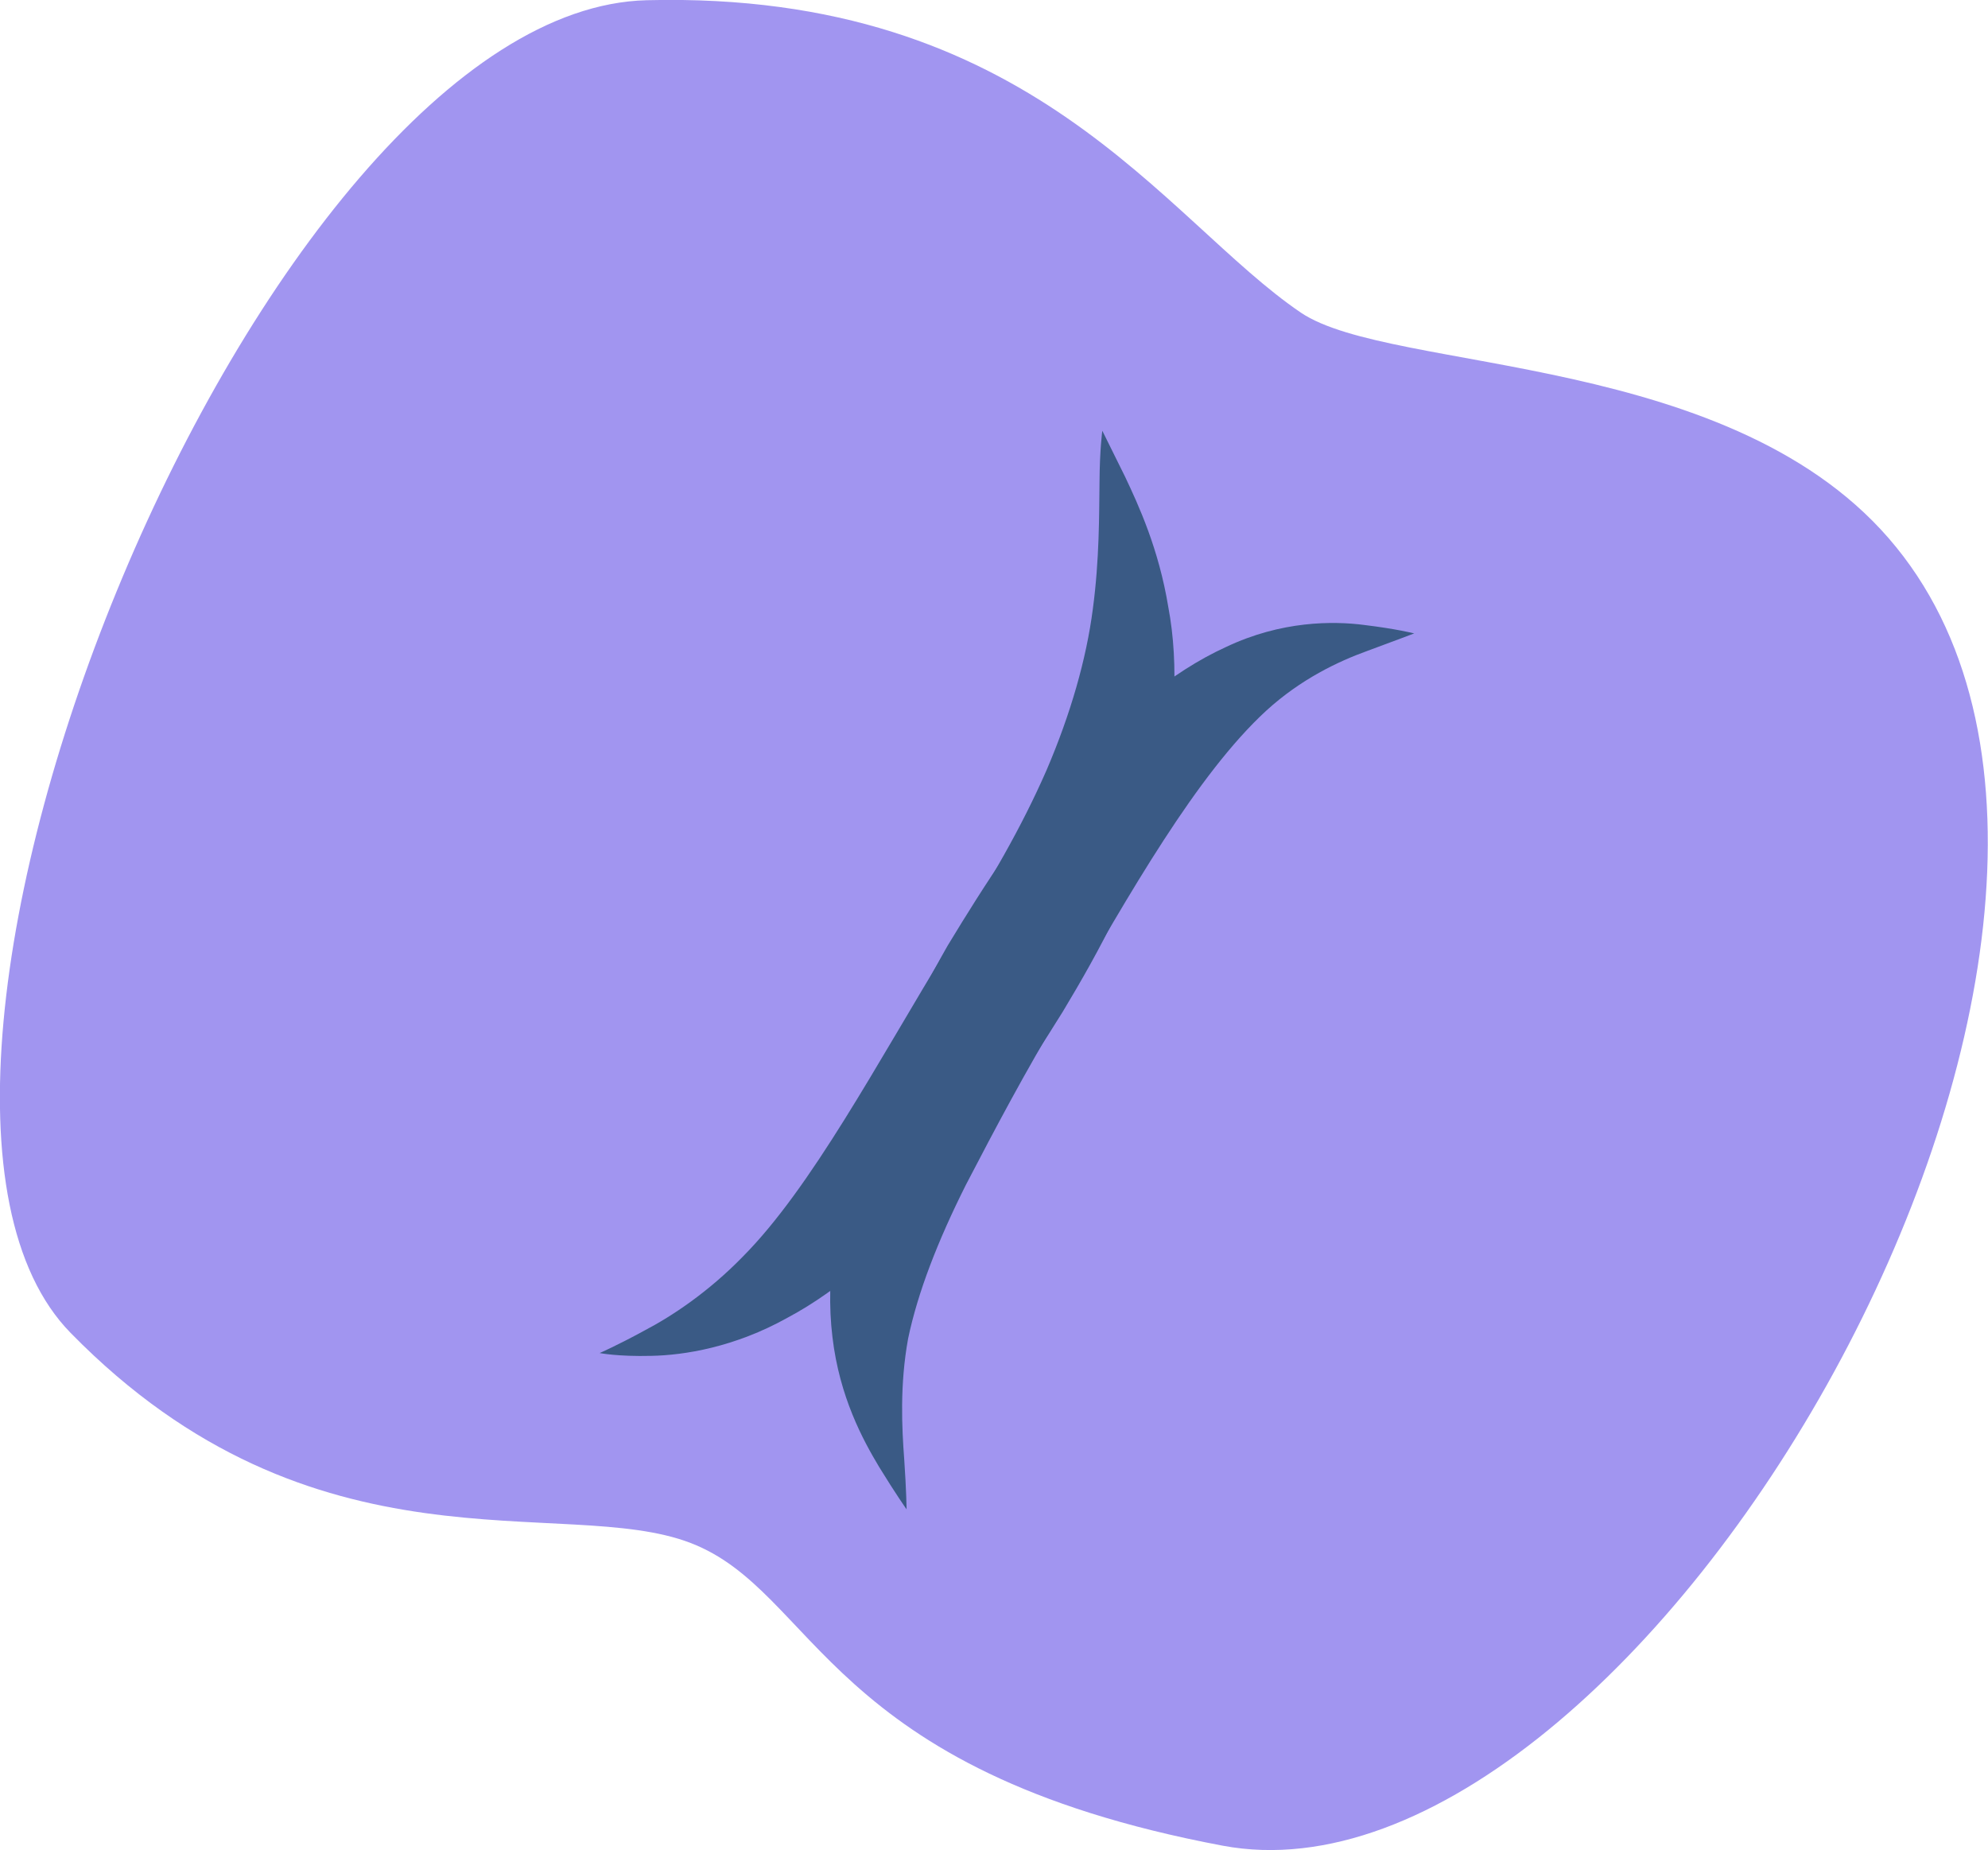<?xml version="1.0" encoding="UTF-8"?><svg id="Layer_2" xmlns="http://www.w3.org/2000/svg" viewBox="0 0 92.23 85.82"><defs><style>.cls-1{isolation:isolate;}.cls-2{fill:#a195f0;}.cls-3{fill:#3a5a85;}</style></defs><g id="Layer_1-2"><g id="Layer_1-3"><g class="cls-1"><path class="cls-2" d="M60.35,14.5C54.01,10.2,47.89-.44,30,.01,12.12,.46-8.04,50.28,3.28,61.83c11.32,11.55,22.87,7.47,28.76,9.74,5.88,2.26,6.2,10.56,24.68,14.04,19.25,3.62,45.97-42.12,31.25-60.23-7.4-9.13-23.41-8.03-27.62-10.88Z"/></g><path class="cls-3" d="M52.19,22.1c-.67-1.35-1.05-2.12-1.05-2.12,0,0-.12,.86-.13,2.38-.02,1.5,0,3.58-.31,5.89-.3,2.32-1.03,4.87-2.15,7.48-1.16,2.65-2.62,5.17-4.46,8.01-3.45,5.66-6.45,11.35-9.64,14.56-1.59,1.63-3.26,2.74-4.54,3.41-1.28,.7-2.09,1.05-2.09,1.05,0,0,.85,.17,2.4,.13,1.53-.03,3.86-.4,6.3-1.76,5.06-2.69,9.29-8.57,12.79-14.21,1.69-2.81,3.52-6.15,4.33-9.46,.91-3.3,1.07-6.63,.56-9.31-.44-2.68-1.37-4.7-2.01-6.05Z"/><path class="cls-3" d="M56.88,30.01c-2.55,1.16-5,3.25-7.14,5.68-2.19,2.44-4.01,5.26-5.78,8.18-3.24,5.69-6.03,12.47-5.34,18.15,.33,2.79,1.42,4.78,2.17,6.03,.78,1.27,1.27,1.96,1.27,1.96,0,0-.01-.86-.11-2.32-.11-1.46-.21-3.46,.18-5.6,.45-2.15,1.38-4.54,2.68-7.13,1.36-2.61,2.74-5.23,4.47-8.09,3.13-5.46,6.27-10.97,9.47-13.91,1.6-1.46,3.33-2.28,4.69-2.77,1.38-.51,2.17-.81,2.17-.81,0,0-.82-.21-2.31-.39-1.45-.19-3.85-.2-6.42,1.02Z"/></g></g></svg>